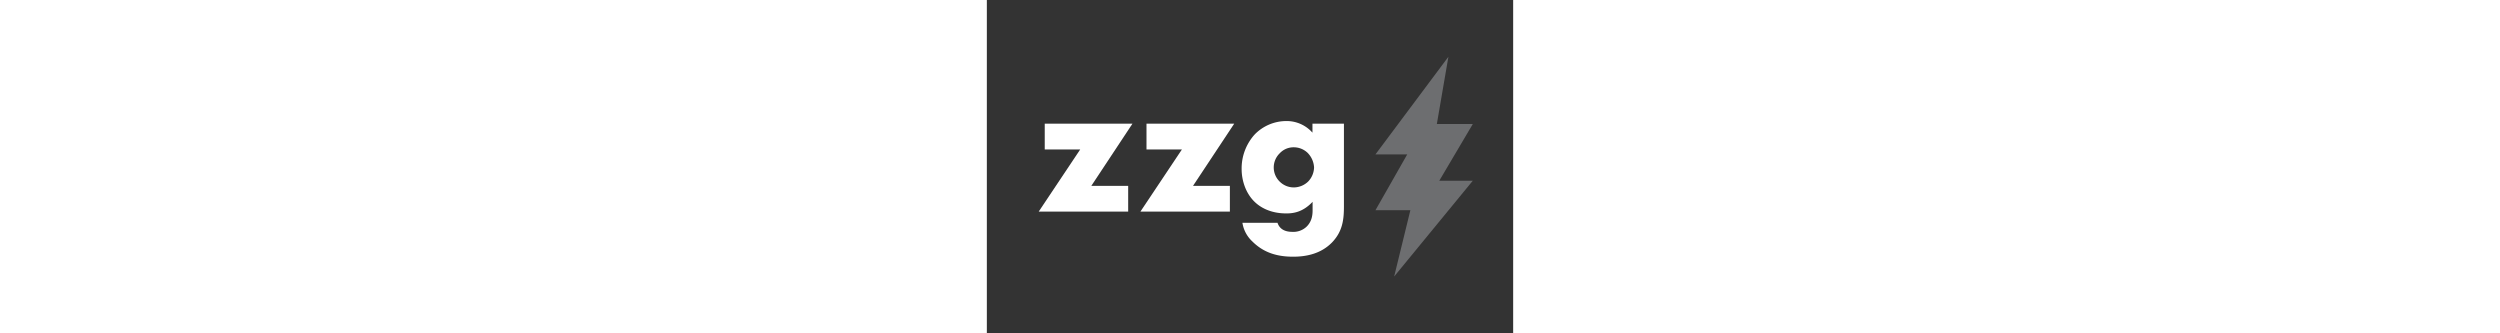 <svg id="Layer_1" data-name="Layer 1"
    xmlns="http://www.w3.org/2000/svg" 
    height="40"
    viewBox="120 100 300 190">
    <rect x="120" y="100" width="300" height="190" fill="#333333" stroke="none"/>
    <defs>
        <style>.cls-1{fill:#6d6e70;}.cls-2{fill:#fff;}</style>
    </defs>
    <path class="cls-1" d="M359.62,188l-18.11,31.82h19.9l-9.24,37.79L397,203h-19.1L397,170.69h-20.5l6.59-38.34L341.51,188Z"/>
    <path class="cls-2" d="M179.56,205.93h21v14.69h-51l23.66-35.43H153V170.5h50Z"/>
    <path class="cls-2" d="M237.53,205.93h21v14.69h-51l23.66-35.43H211V170.5h50Z"/>
    <path class="cls-2" d="M323.54,170.5v47c0,7.52-.67,14.36-6.84,20.75-6.39,6.5-14.8,8.07-22.09,8.07-9.31,0-17-2.35-23.44-8.86A18.2,18.2,0,0,1,265.68,227h20c.67,2,2.47,5.15,8.41,5.15a10.91,10.91,0,0,0,8-2.8c3-2.8,3.59-6.39,3.59-9.31v-5c-5.61,5.94-11,6.61-15,6.61-9.19,0-15.14-3.59-18.5-7.06-4.49-4.6-6.95-11.44-6.95-18.28a28.88,28.88,0,0,1,7.4-19.62A25.18,25.18,0,0,1,290.68,169a19.56,19.56,0,0,1,14.92,6.62V170.5ZM287,187.32a11.26,11.26,0,0,0,0,16.26,11.38,11.38,0,0,0,8.08,3.25,11.87,11.87,0,0,0,8.07-3.36,12,12,0,0,0,3.37-8.08,12.86,12.86,0,0,0-3.59-8.18,11.38,11.38,0,0,0-8-3.25A10.69,10.69,0,0,0,287,187.32Z"/>
</svg>
